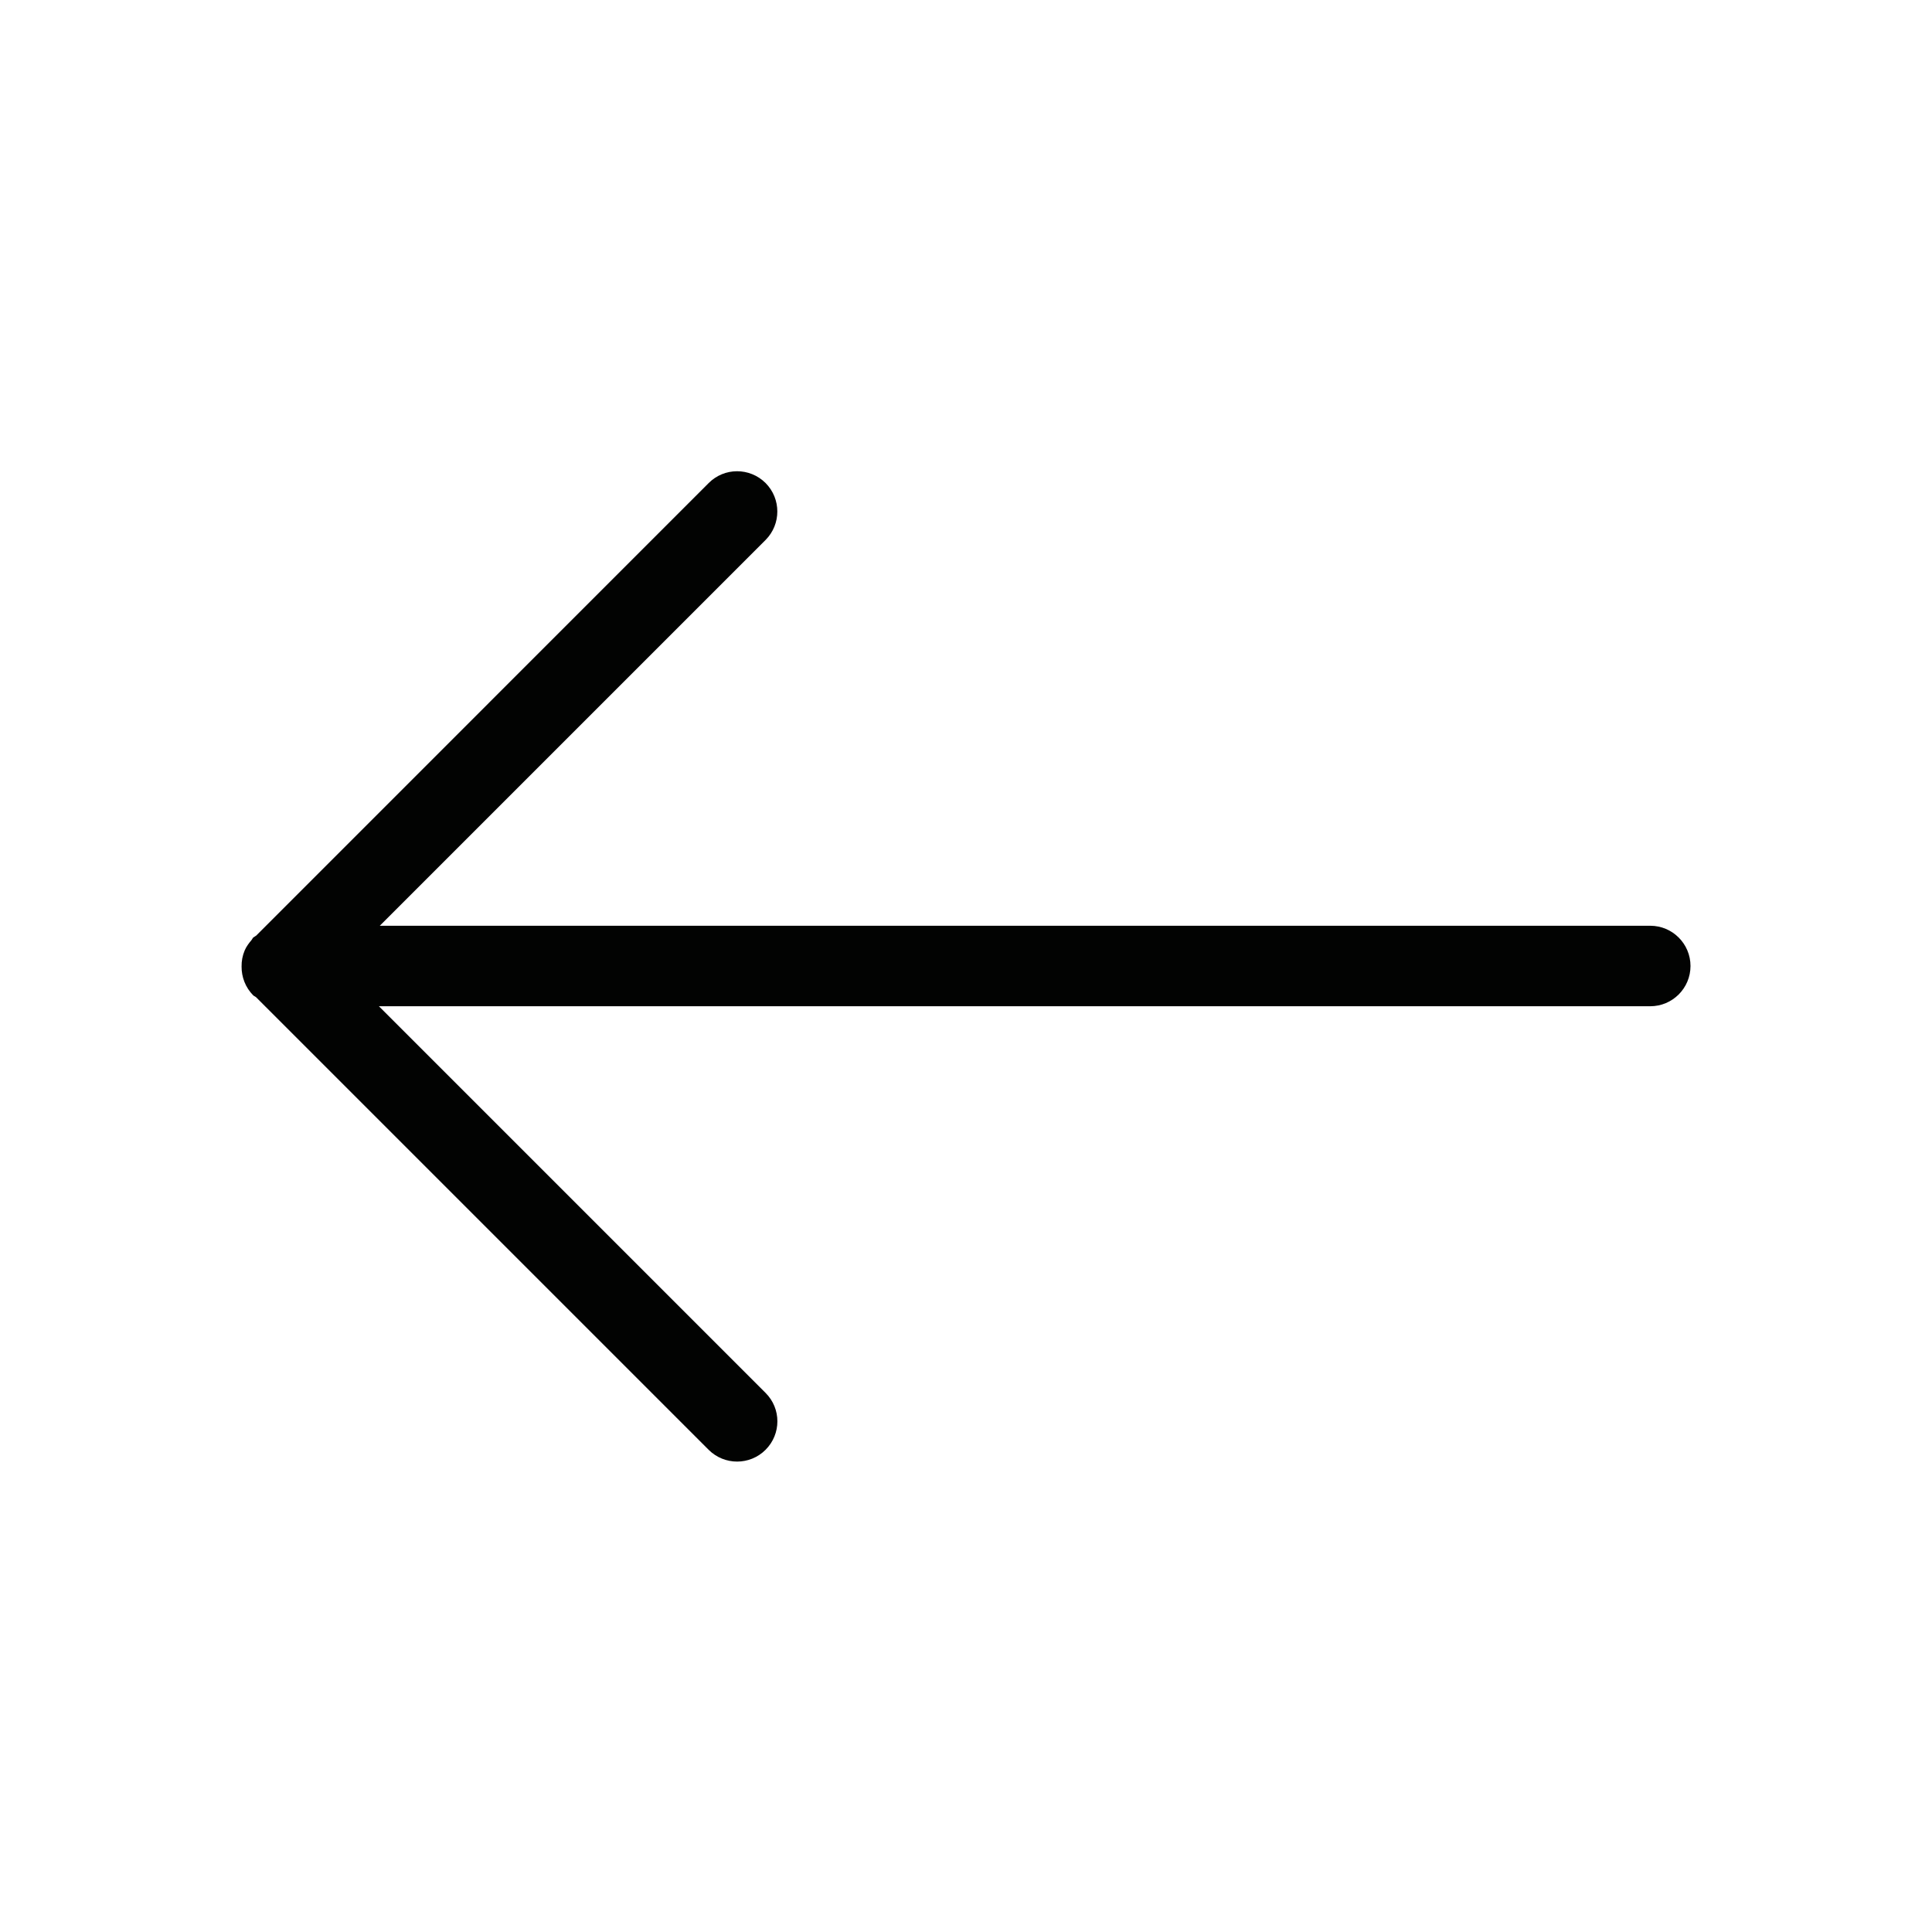 <?xml version="1.0" encoding="UTF-8" standalone="no"?>
<svg width="24px" height="24px" viewBox="0 0 24 24" version="1.1" xmlns="http://www.w3.org/2000/svg" xmlns:xlink="http://www.w3.org/1999/xlink">
    <!-- Generator: sketchtool 40 (33762) - http://www.bohemiancoding.com/sketch -->
    <title>arrow-left</title>
    <desc>Created with sketchtool.</desc>
    <defs></defs>
    <g id="Page-1" stroke="none" stroke-width="1" fill="none" fill-rule="evenodd">
        <g id="arrow-left">
            <g>
                <rect id="bounds" x="0" y="0" width="24" height="24"></rect>
                <path d="M20.5,11.5 L4.718,11.5 L9.51,6.708 C9.705,6.512 9.705,6.196 9.51,6 C9.314,5.805 8.998,5.805 8.803,6.001 L3.182,11.623 C3.175,11.628 3.166,11.632 3.159,11.638 C3.155,11.642 3.15,11.643 3.146,11.646 C3.137,11.655 3.134,11.667 3.126,11.676 C3.092,11.716 3.06,11.758 3.039,11.808 C3.012,11.872 3,11.939 3.001,12.007 C3,12.136 3.048,12.266 3.146,12.365 C3.156,12.374 3.168,12.377 3.179,12.386 L8.803,18.01 C8.999,18.205 9.315,18.205 9.51,18.01 C9.706,17.814 9.706,17.498 9.51,17.303 L4.707,12.5 L20.5,12.5 C20.776,12.5 21,12.276 21,12 C21,11.724 20.776,11.5 20.5,11.5" id="Fill-1" fill="#020302"></path>
            </g>
        </g>
    </g>
</svg>